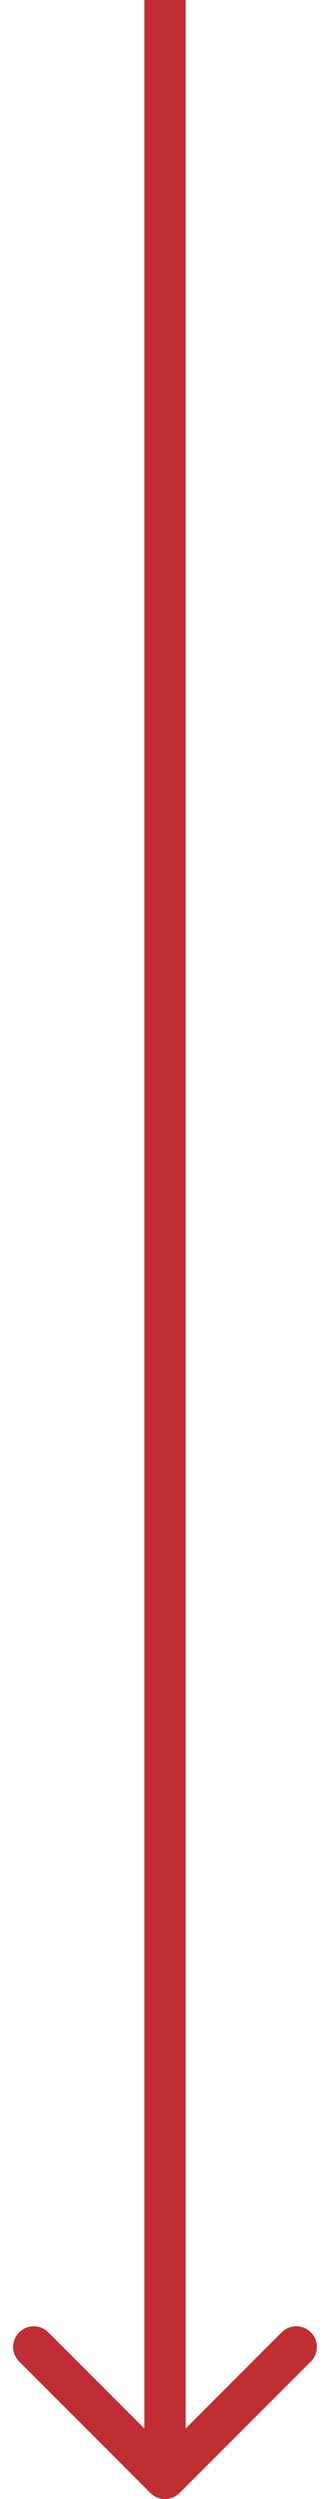 <svg width="16" height="121" viewBox="0 0 16 121" fill="none" xmlns="http://www.w3.org/2000/svg">
<path d="M7.293 120.707C7.683 121.098 8.317 121.098 8.707 120.707L15.071 114.343C15.462 113.953 15.462 113.319 15.071 112.929C14.681 112.538 14.047 112.538 13.657 112.929L8 118.586L2.343 112.929C1.953 112.538 1.319 112.538 0.929 112.929C0.538 113.319 0.538 113.953 0.929 114.343L7.293 120.707ZM7 4.37114e-08L7 120L9 120L9 -4.37114e-08L7 4.37114e-08Z" fill="#C02D33"/>
</svg>
